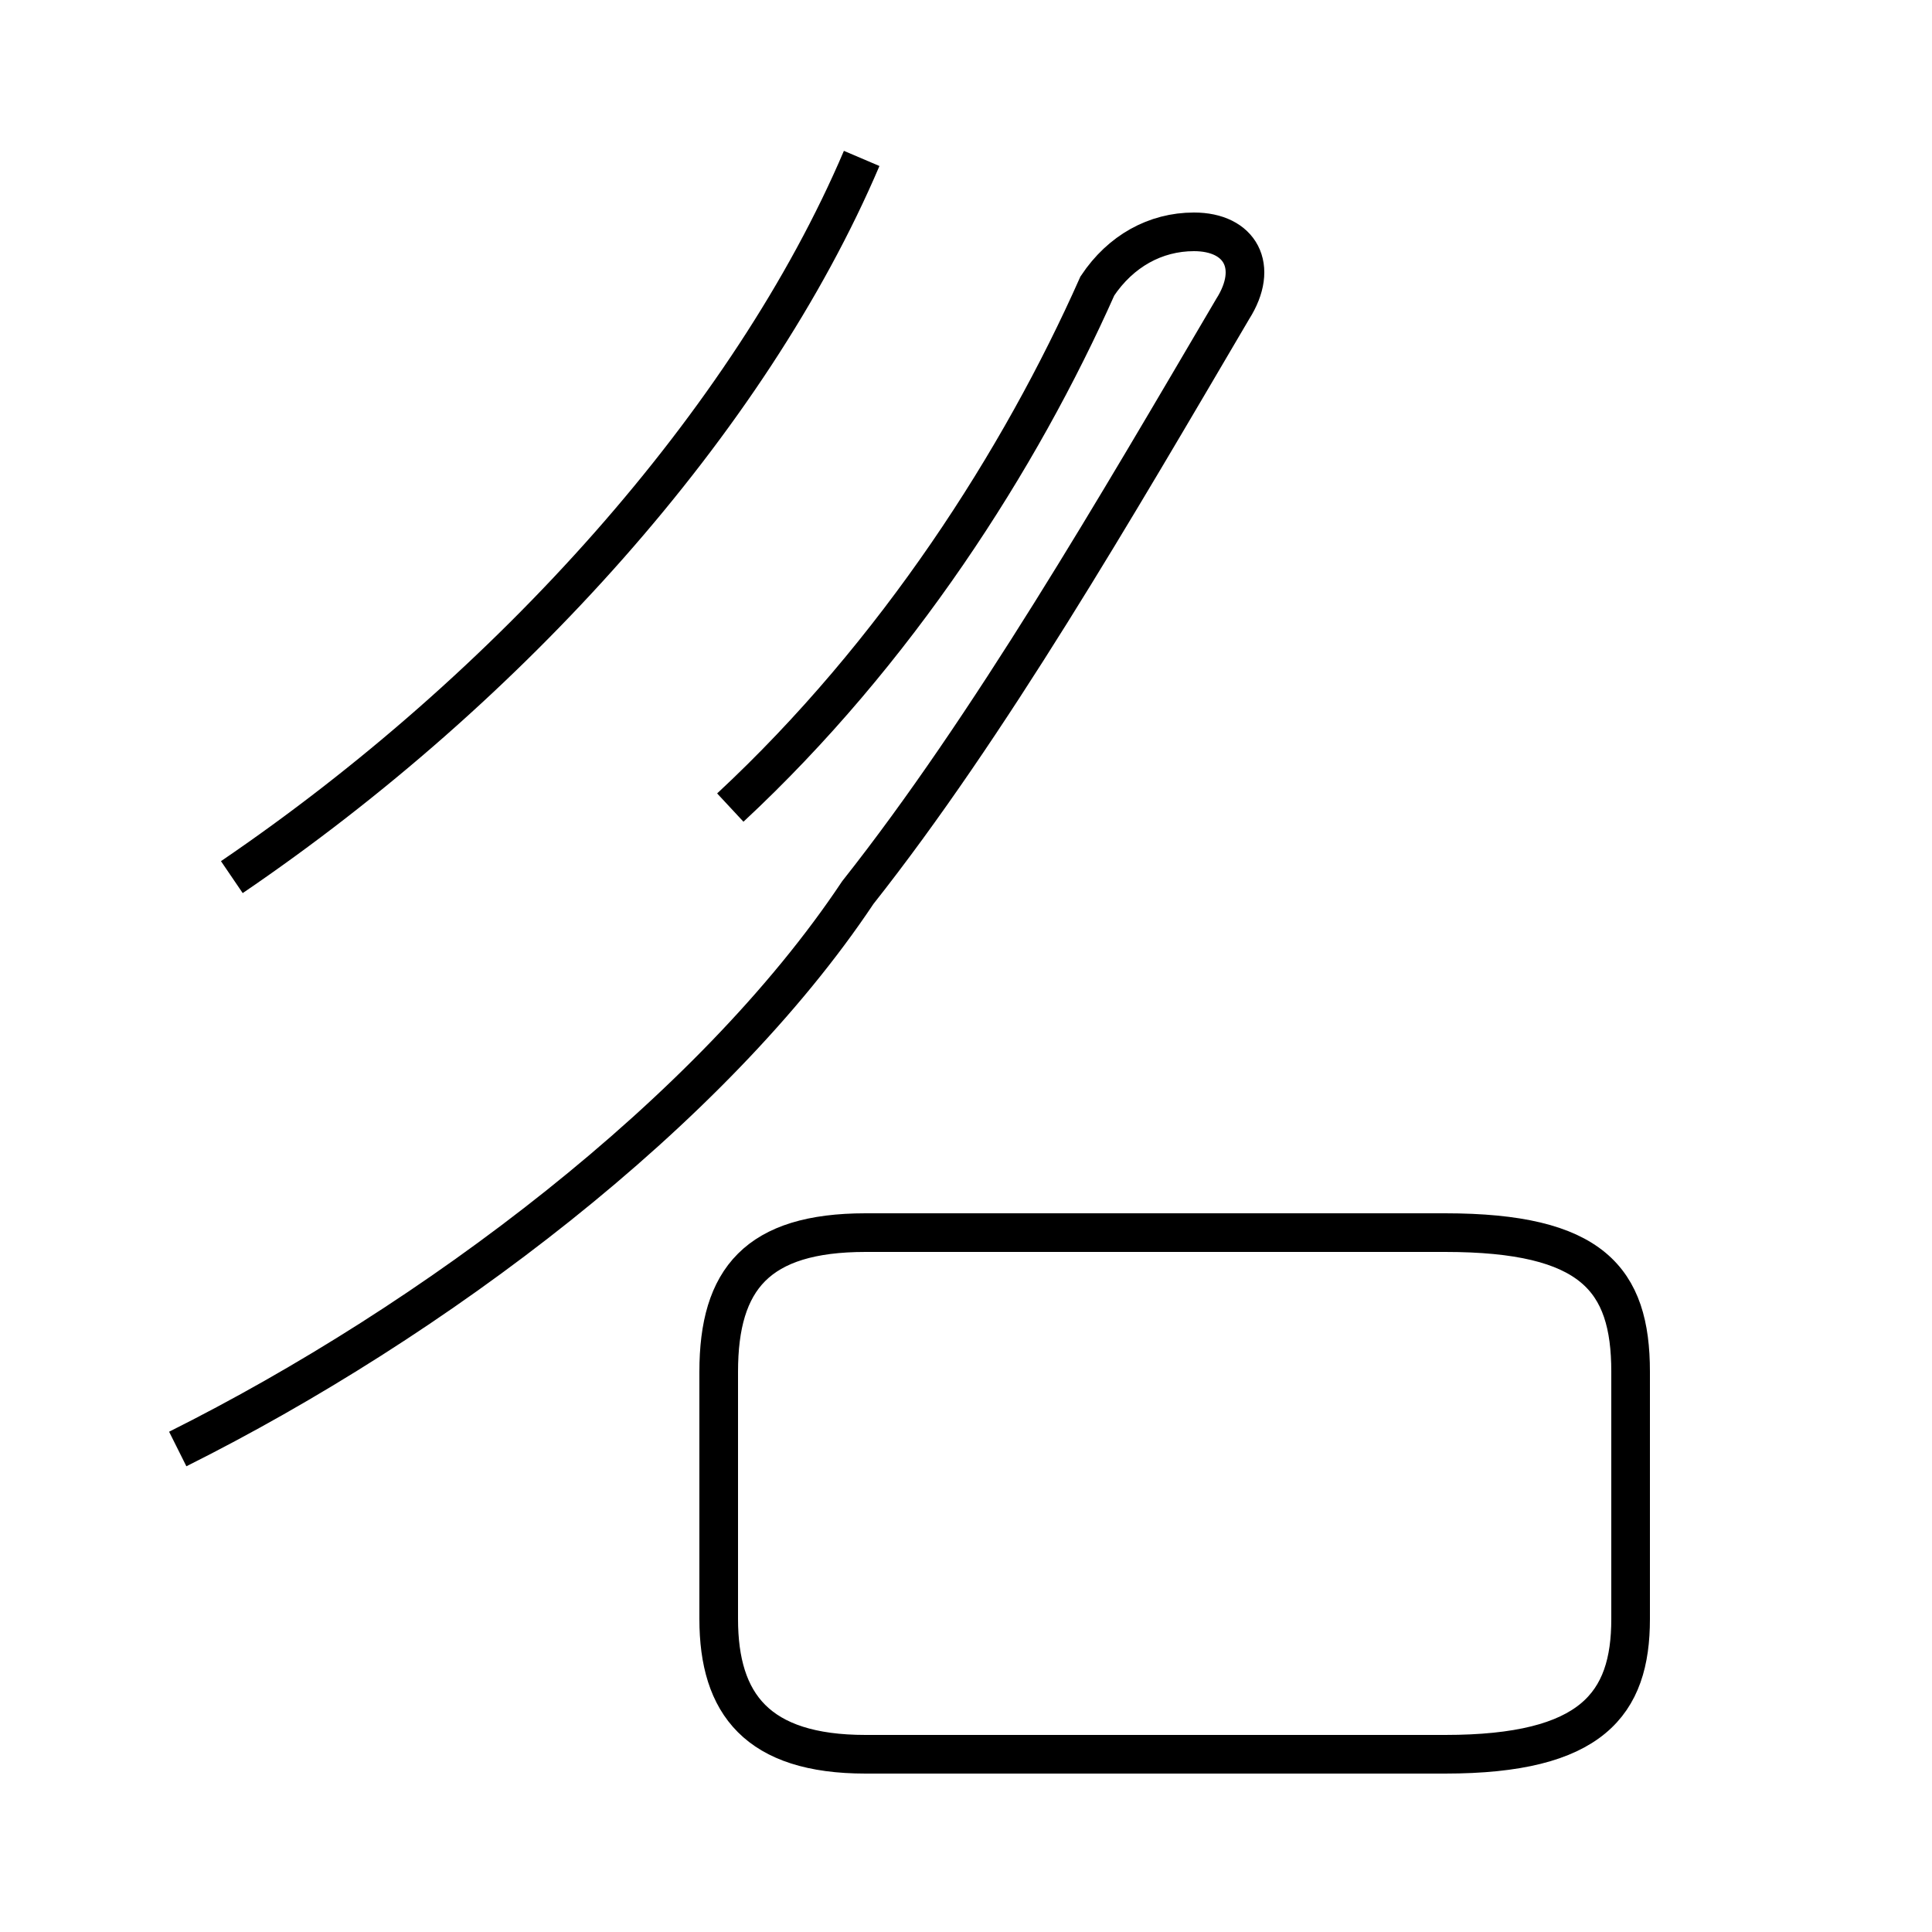 <?xml version='1.0' encoding='utf8'?>
<svg viewBox="0.0 -44.0 50.0 50.0" version="1.1" xmlns="http://www.w3.org/2000/svg">
<rect x="0.0" y="-44.0" width="50.0" height="50.0" fill="#808080" stroke="none"/>
<rect x="-1000" y="-1000" width="2000" height="2000" stroke="white" fill="white"/>
<g style="fill:none; stroke:#000000;  stroke-width:1">
<path d="M 6.0 21.3 C 13.2 26.2 19.4 33.1 22.3 39.9 M 4.6 6.5 C 11.2 9.8 18.4 15.2 22.2 20.9 C 25.6 25.2 28.9 30.9 31.9 36.0 C 32.6 37.1 32.1 38.0 30.9 38.0 C 29.9 38.0 29.0 37.5 28.4 36.6 C 26.4 32.1 23.2 27.1 18.9 23.1 M 22.4 -1.4 L 37.4 -1.4 C 41.2 -1.4 42.2 -0.1 42.2 2.1 L 42.2 8.5 C 42.2 10.9 41.2 12.1 37.4 12.1 L 22.4 12.1 C 19.6 12.1 18.6 10.9 18.6 8.5 L 18.6 2.1 C 18.6 -0.1 19.6 -1.4 22.4 -1.4 Z" transform="scale(1, -1)" />
</g>
</svg>